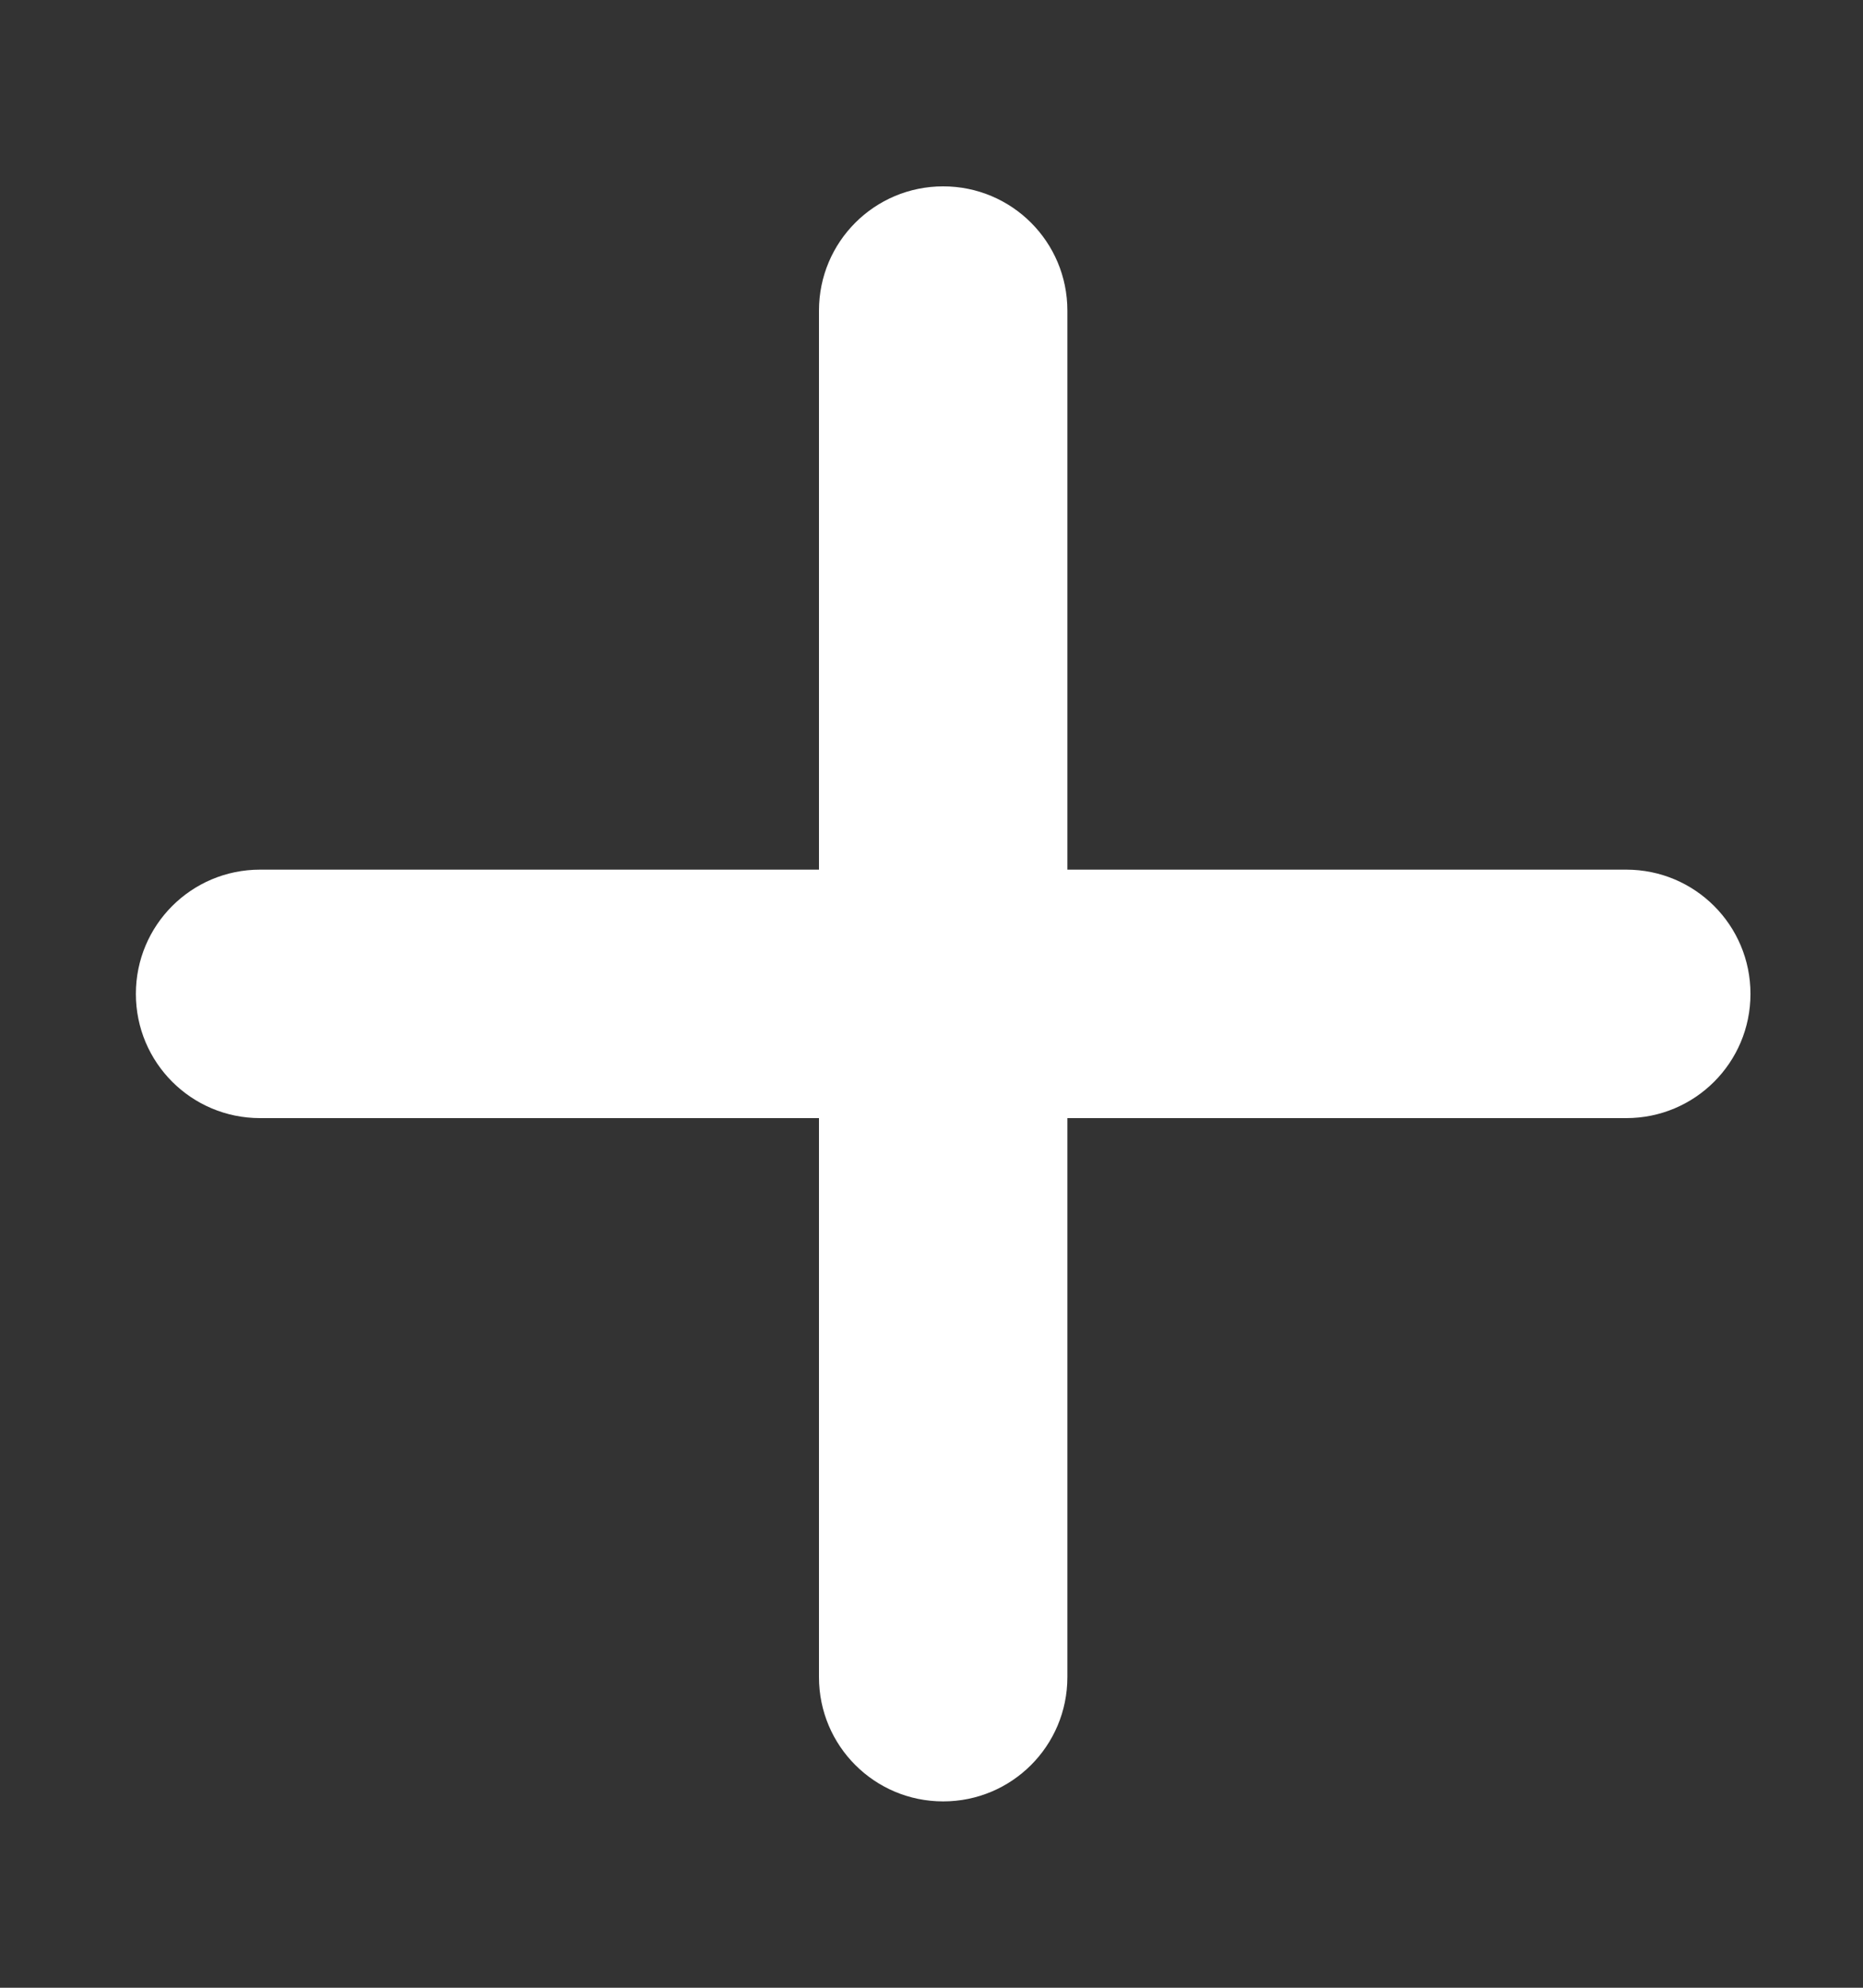 <svg width="15" height="16" viewBox="0 0 15 16" fill="none" xmlns="http://www.w3.org/2000/svg">
<rect x="0" y="0" width="15" height="16" fill="#333333" stroke="none"/>
<g clip-path="url(#clip0_1_5912)">
<path d="M8.594 2.5C8.594 1.947 8.147 1.5 7.594 1.5C7.041 1.5 6.594 1.947 6.594 2.5V7H2.094C1.541 7 1.094 7.447 1.094 8C1.094 8.553 1.541 9 2.094 9H6.594V13.5C6.594 14.053 7.041 14.5 7.594 14.5C8.147 14.5 8.594 14.053 8.594 13.5V9H13.094C13.647 9 14.094 8.553 14.094 8C14.094 7.447 13.647 7 13.094 7H8.594V2.5Z" fill="white"/>
</g>
<defs>
<clipPath id="clip0_1_5912">
<path d="M0.594 0H14.594V16H0.594V0Z" fill="white"/>
</clipPath>
</defs>
</svg>
